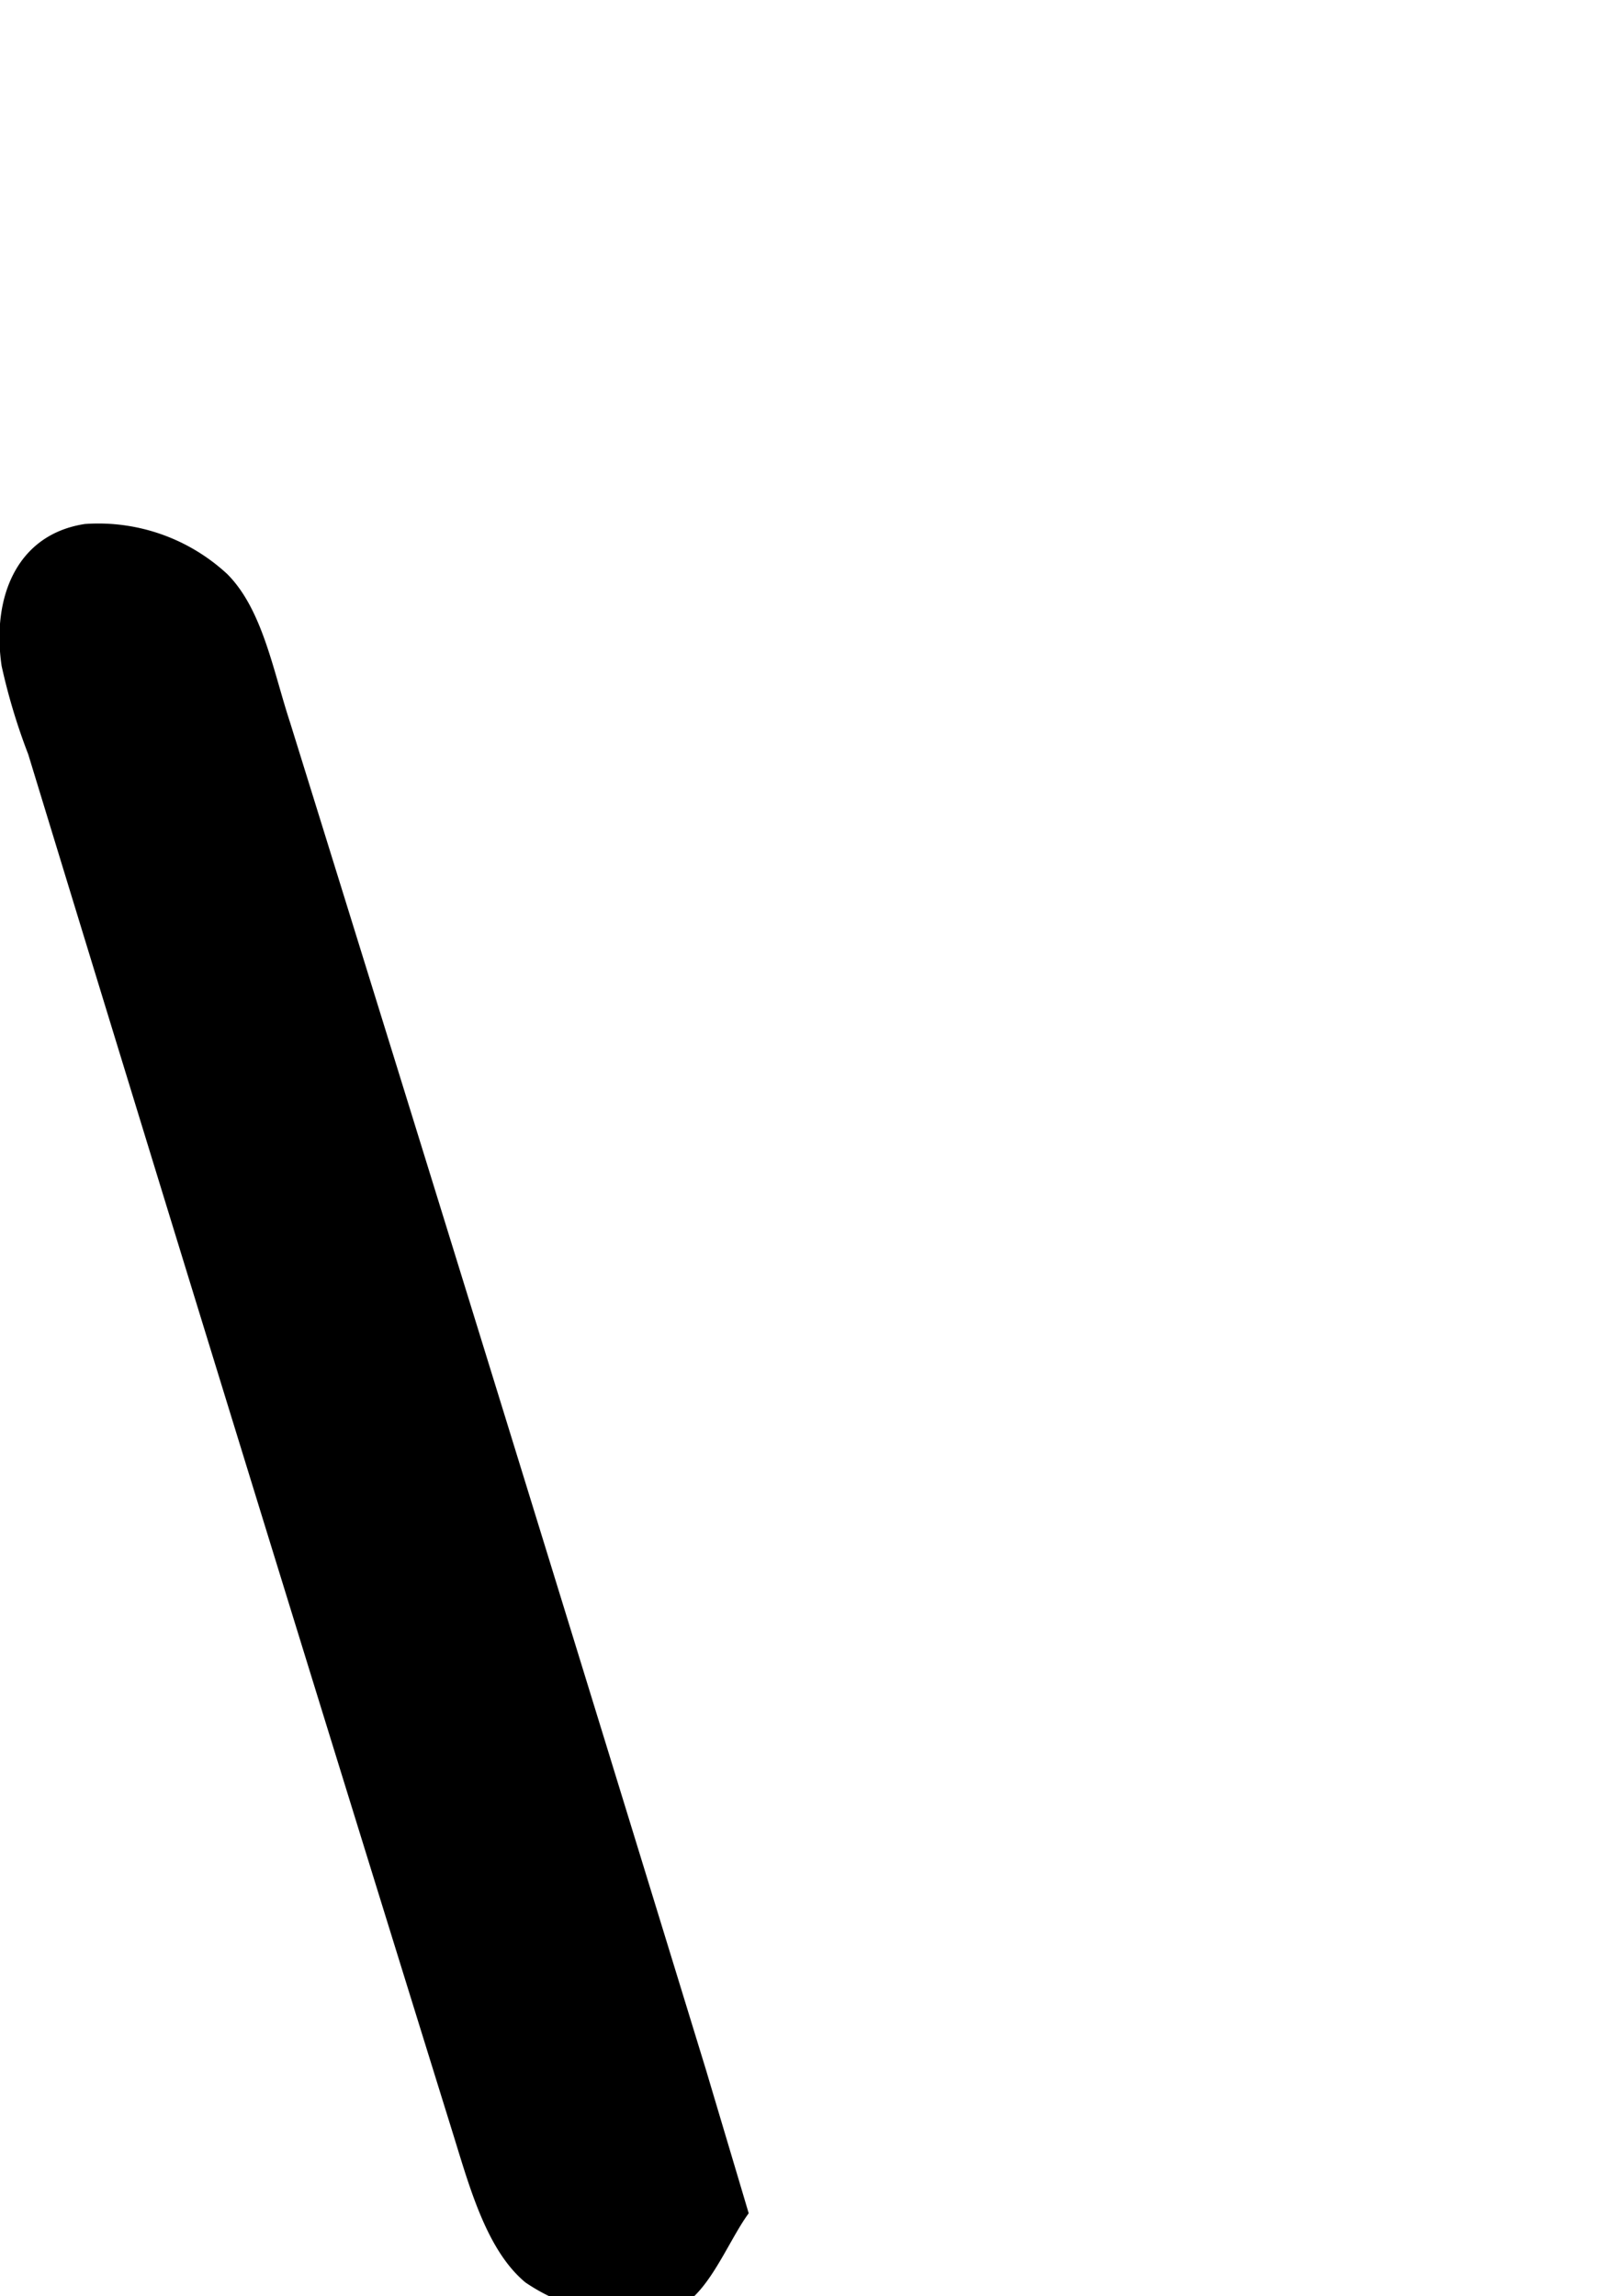 <svg id="Glyphs" xmlns="http://www.w3.org/2000/svg" width="69.71" height="100" viewBox="0 0 69.71 100">
  <path d="M32.62,96.39c-.94,1.27-1.84,3.79-3.33,4.2a8.07,8.07,0,0,1-6.4-1.19c-1.64-1.36-2.39-4-3.09-6.27Q10.44,63,1.23,32.85A26.46,26.46,0,0,1,.07,29c-.44-3,.67-5.73,3.63-6.18A8.26,8.26,0,0,1,9.9,25c1.54,1.54,2,4.22,2.74,6.47Q21.76,60.8,30.77,90.18C31.31,92,31.83,93.73,32.62,96.39Z"/>
</svg>
